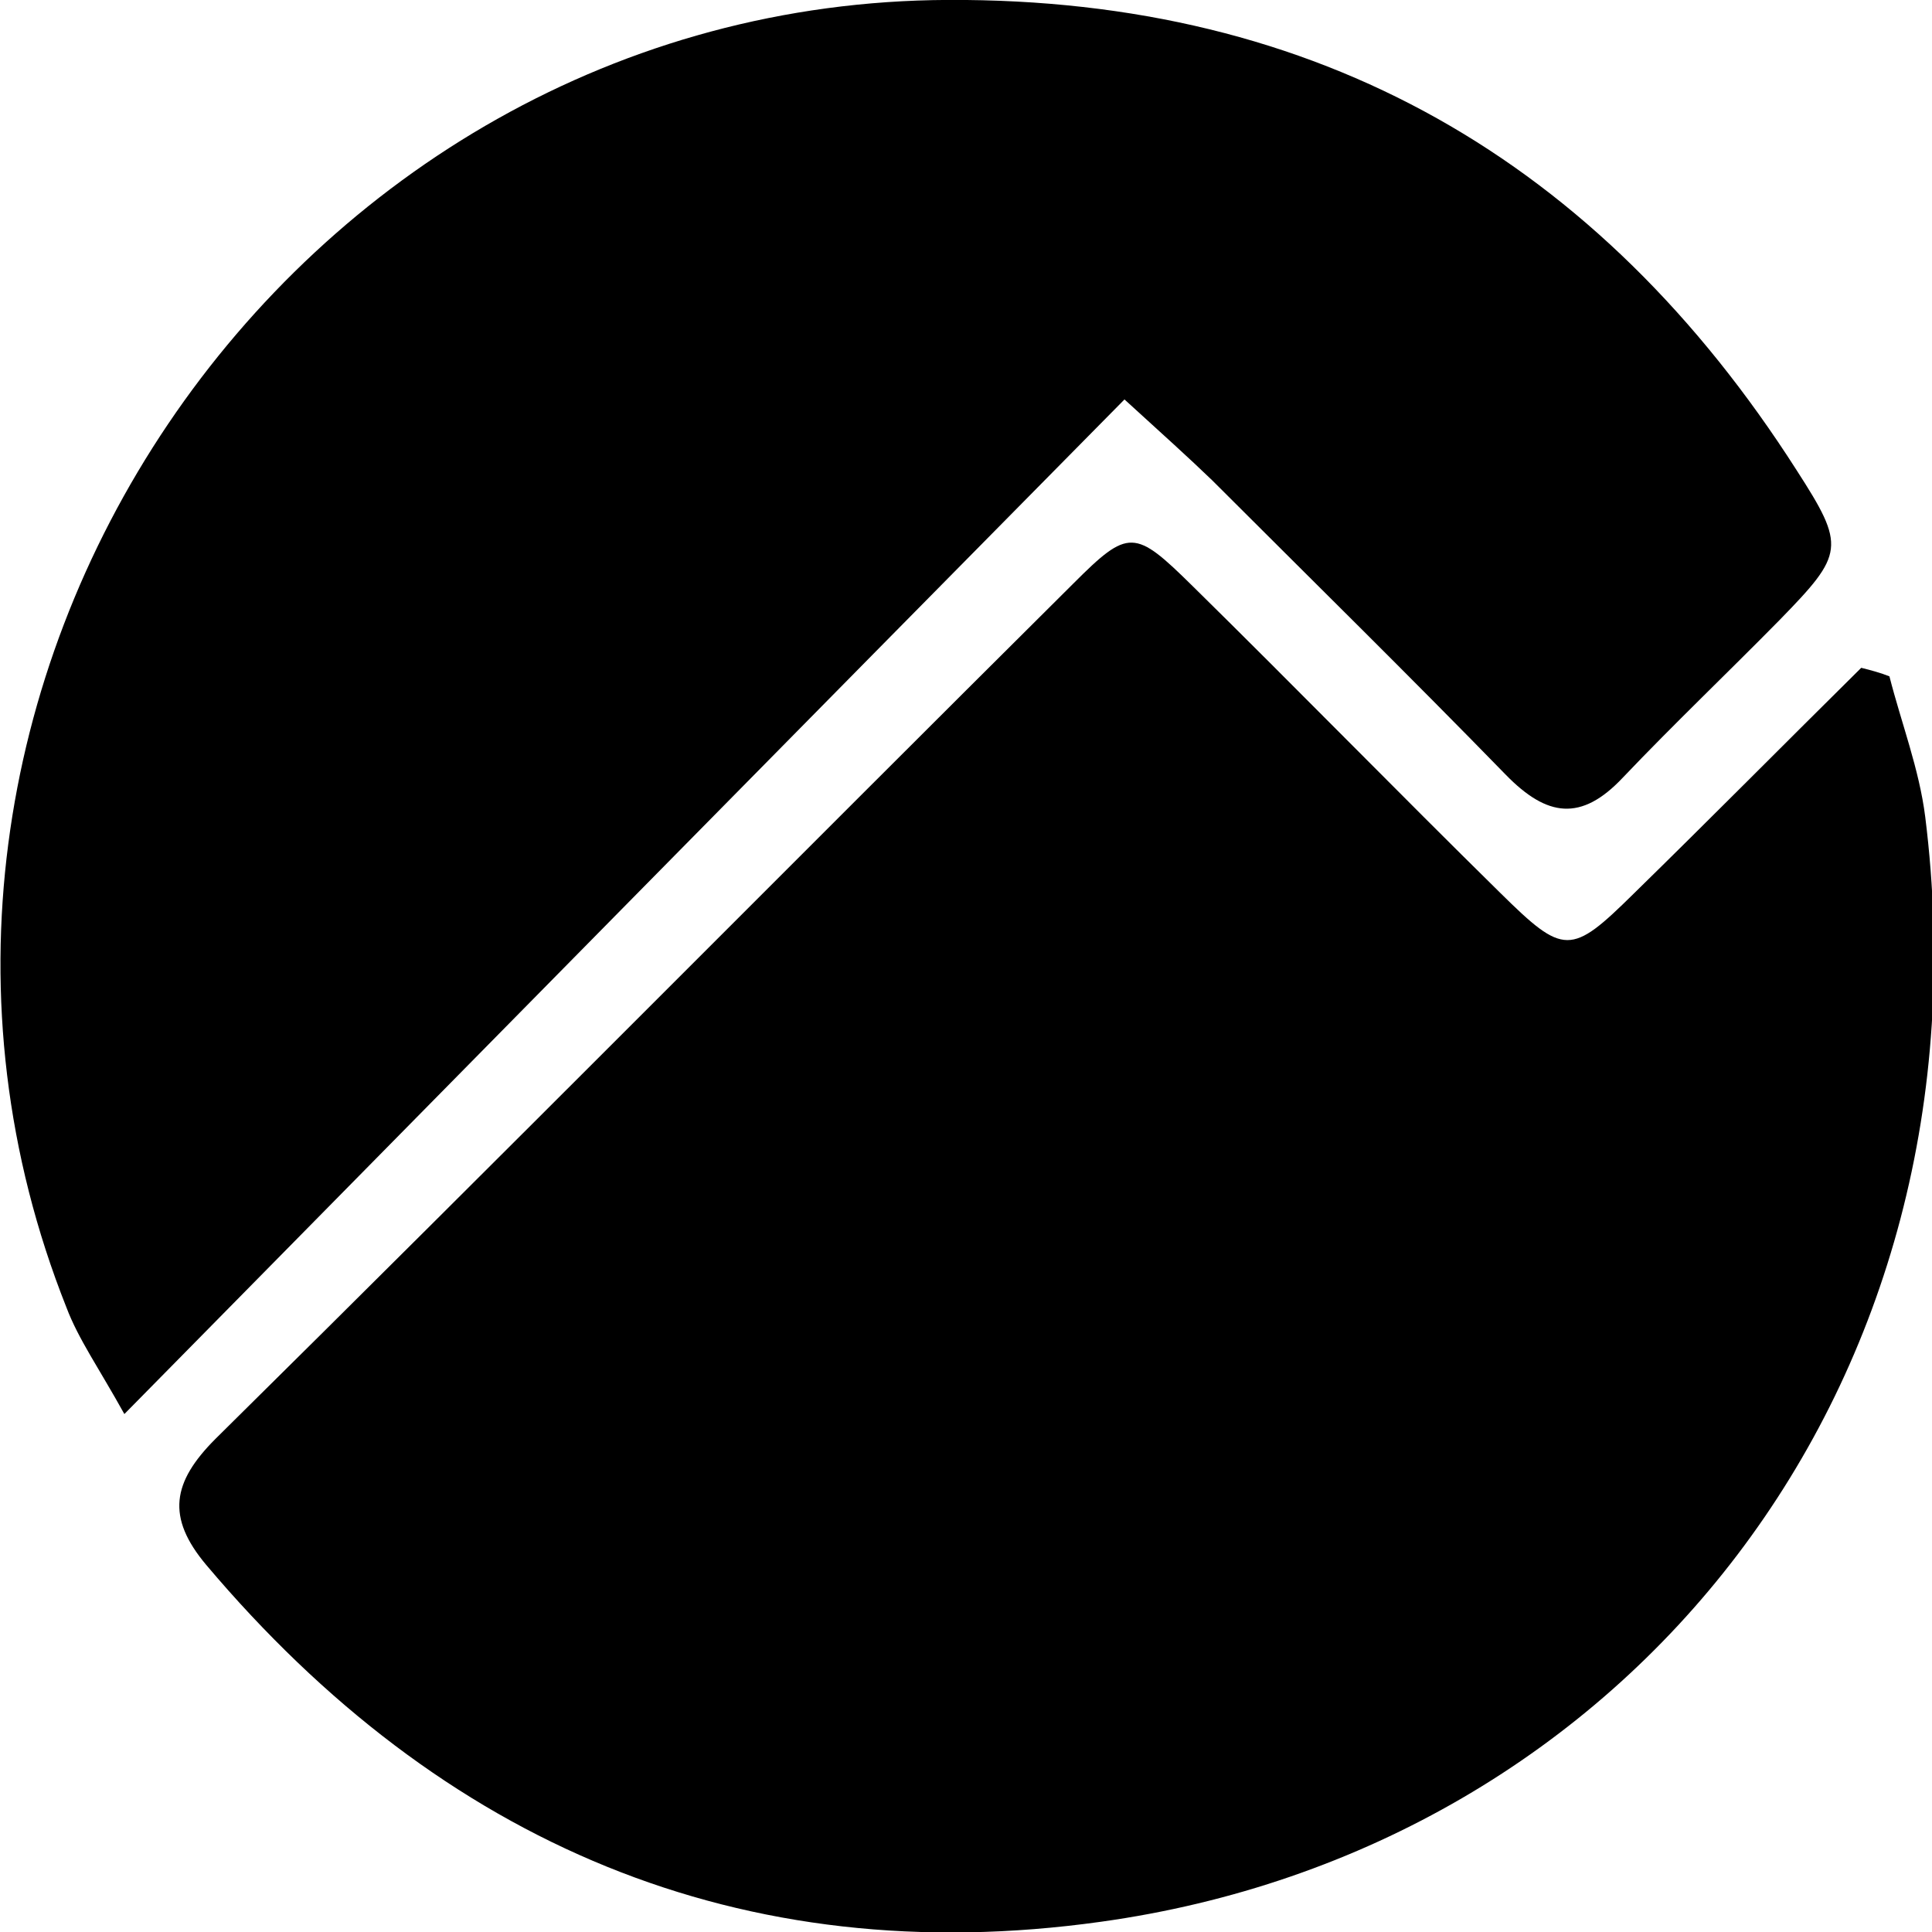 <!-- Generated by IcoMoon.io -->
<svg version="1.1" xmlns="http://www.w3.org/2000/svg" width="32" height="32" viewBox="0 0 32 32">
<title>TRADESATOSHI</title>
<path d="M31.295 11.203c0.198 0.776 0.494 1.538 0.593 2.328 1.171 9.397-4.91 17.086-13.658 18.3-5.954 0.832-10.921-1.298-14.815-5.912-0.663-0.79-0.564-1.369 0.155-2.088 4.755-4.698 9.467-9.453 14.208-14.166 0.917-0.917 1.016-0.903 1.975 0.042 1.707 1.679 3.386 3.4 5.093 5.079 1.058 1.044 1.171 1.044 2.215 0.014 1.27-1.242 2.511-2.497 3.767-3.739 0.169 0.042 0.325 0.085 0.466 0.141z"></path>
<path d="M18.624 6.617c-5.559 5.63-10.963 11.118-16.564 16.804-0.423-0.762-0.762-1.242-0.959-1.764-4.049-10.187 3.668-21.616 14.603-21.658 6.138-0.028 10.78 2.667 14.053 7.788 0.818 1.27 0.79 1.383-0.282 2.483-0.861 0.875-1.75 1.721-2.596 2.61-0.691 0.734-1.256 0.649-1.933-0.042-1.608-1.651-3.245-3.259-4.868-4.882-0.395-0.381-0.804-0.748-1.453-1.34z"></path>
</svg>
